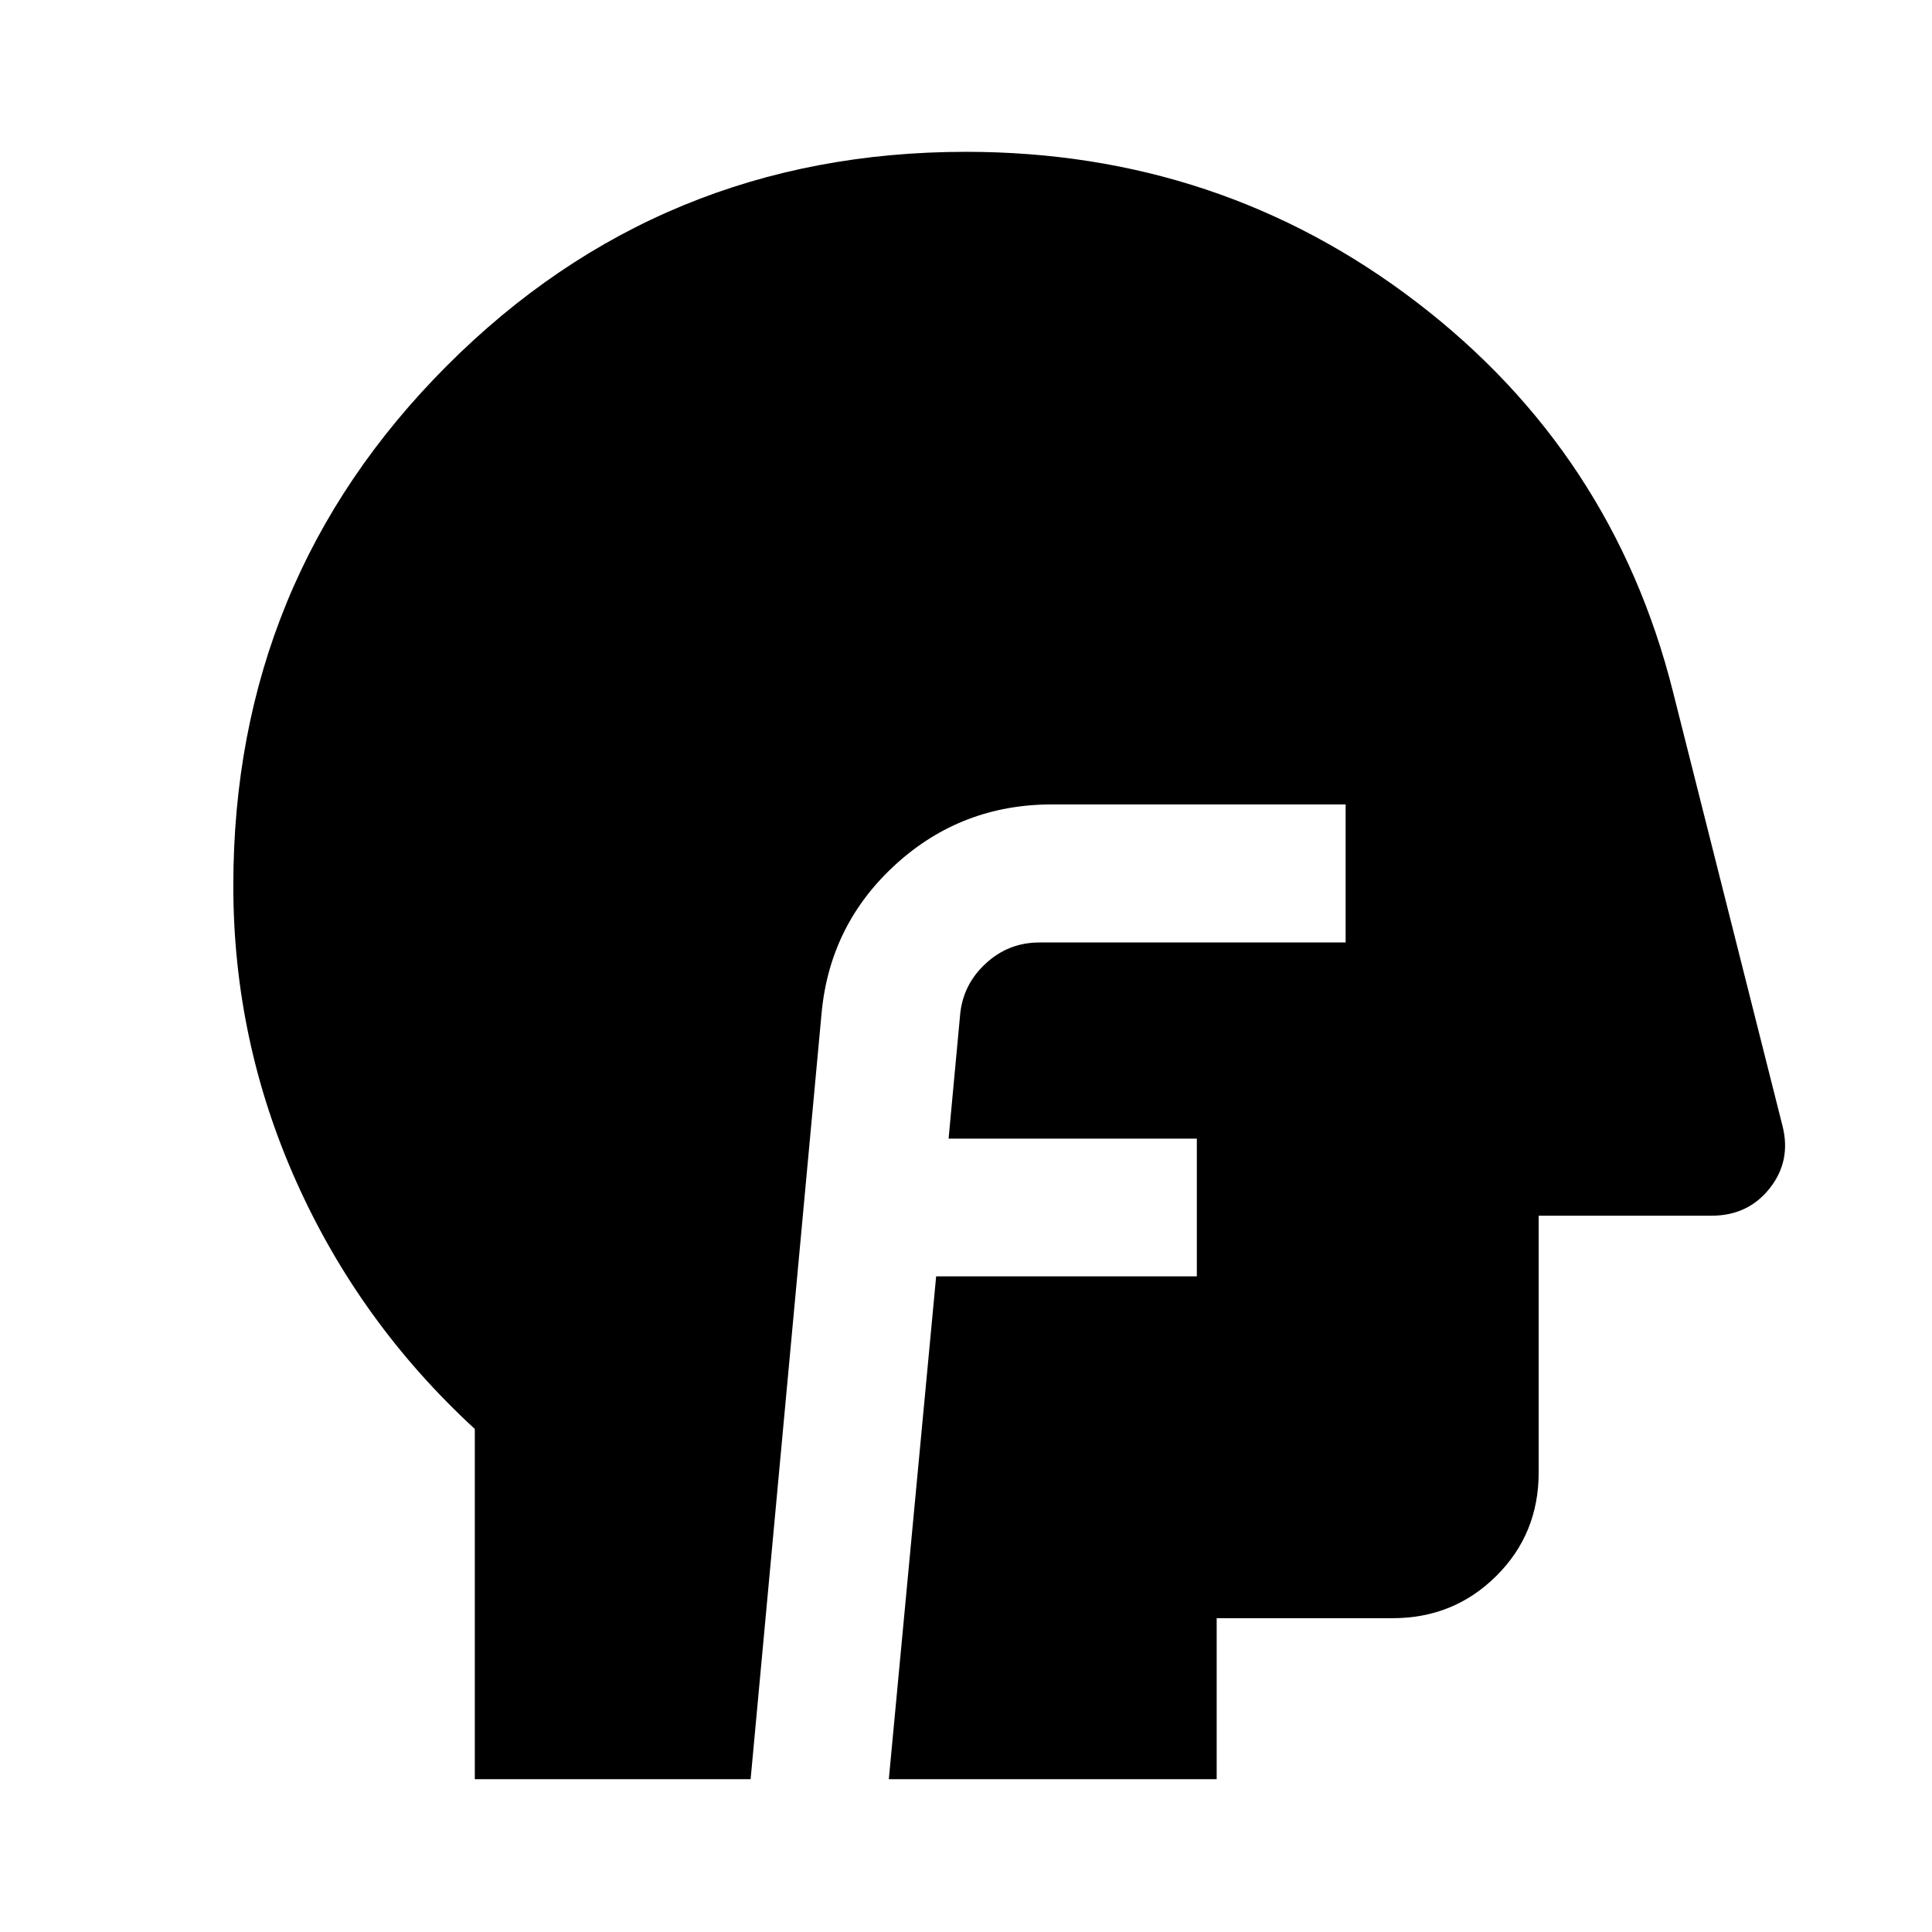 <svg xmlns="http://www.w3.org/2000/svg" height="40" viewBox="0 -960 960 960" width="40"><path d="M235.93-75.93v-174.03q-57.25-52.68-88.62-122.72-31.38-70.03-31.38-147.22 0-152.06 106.12-258.36 106.11-106.3 257.9-106.3 126.3 0 223.91 74.68 97.6 74.67 127.46 193.69l54.32 215.34q4.56 17.51-6.2 31.21-10.77 13.71-28.94 13.71h-85.94v127.58q0 30.59-21.12 51.5-21.11 20.92-51.46 20.92h-87.42v80H441.65l23.52-249.86H594.7v-68.43H471.35l5.67-60.92q1.19-15.27 12.58-25.91t26.86-10.64h152.18v-68.59H522.65q-44.79 0-77.45 29.67-32.66 29.68-36.91 73.52L372.98-75.93H235.93Z"/></svg>